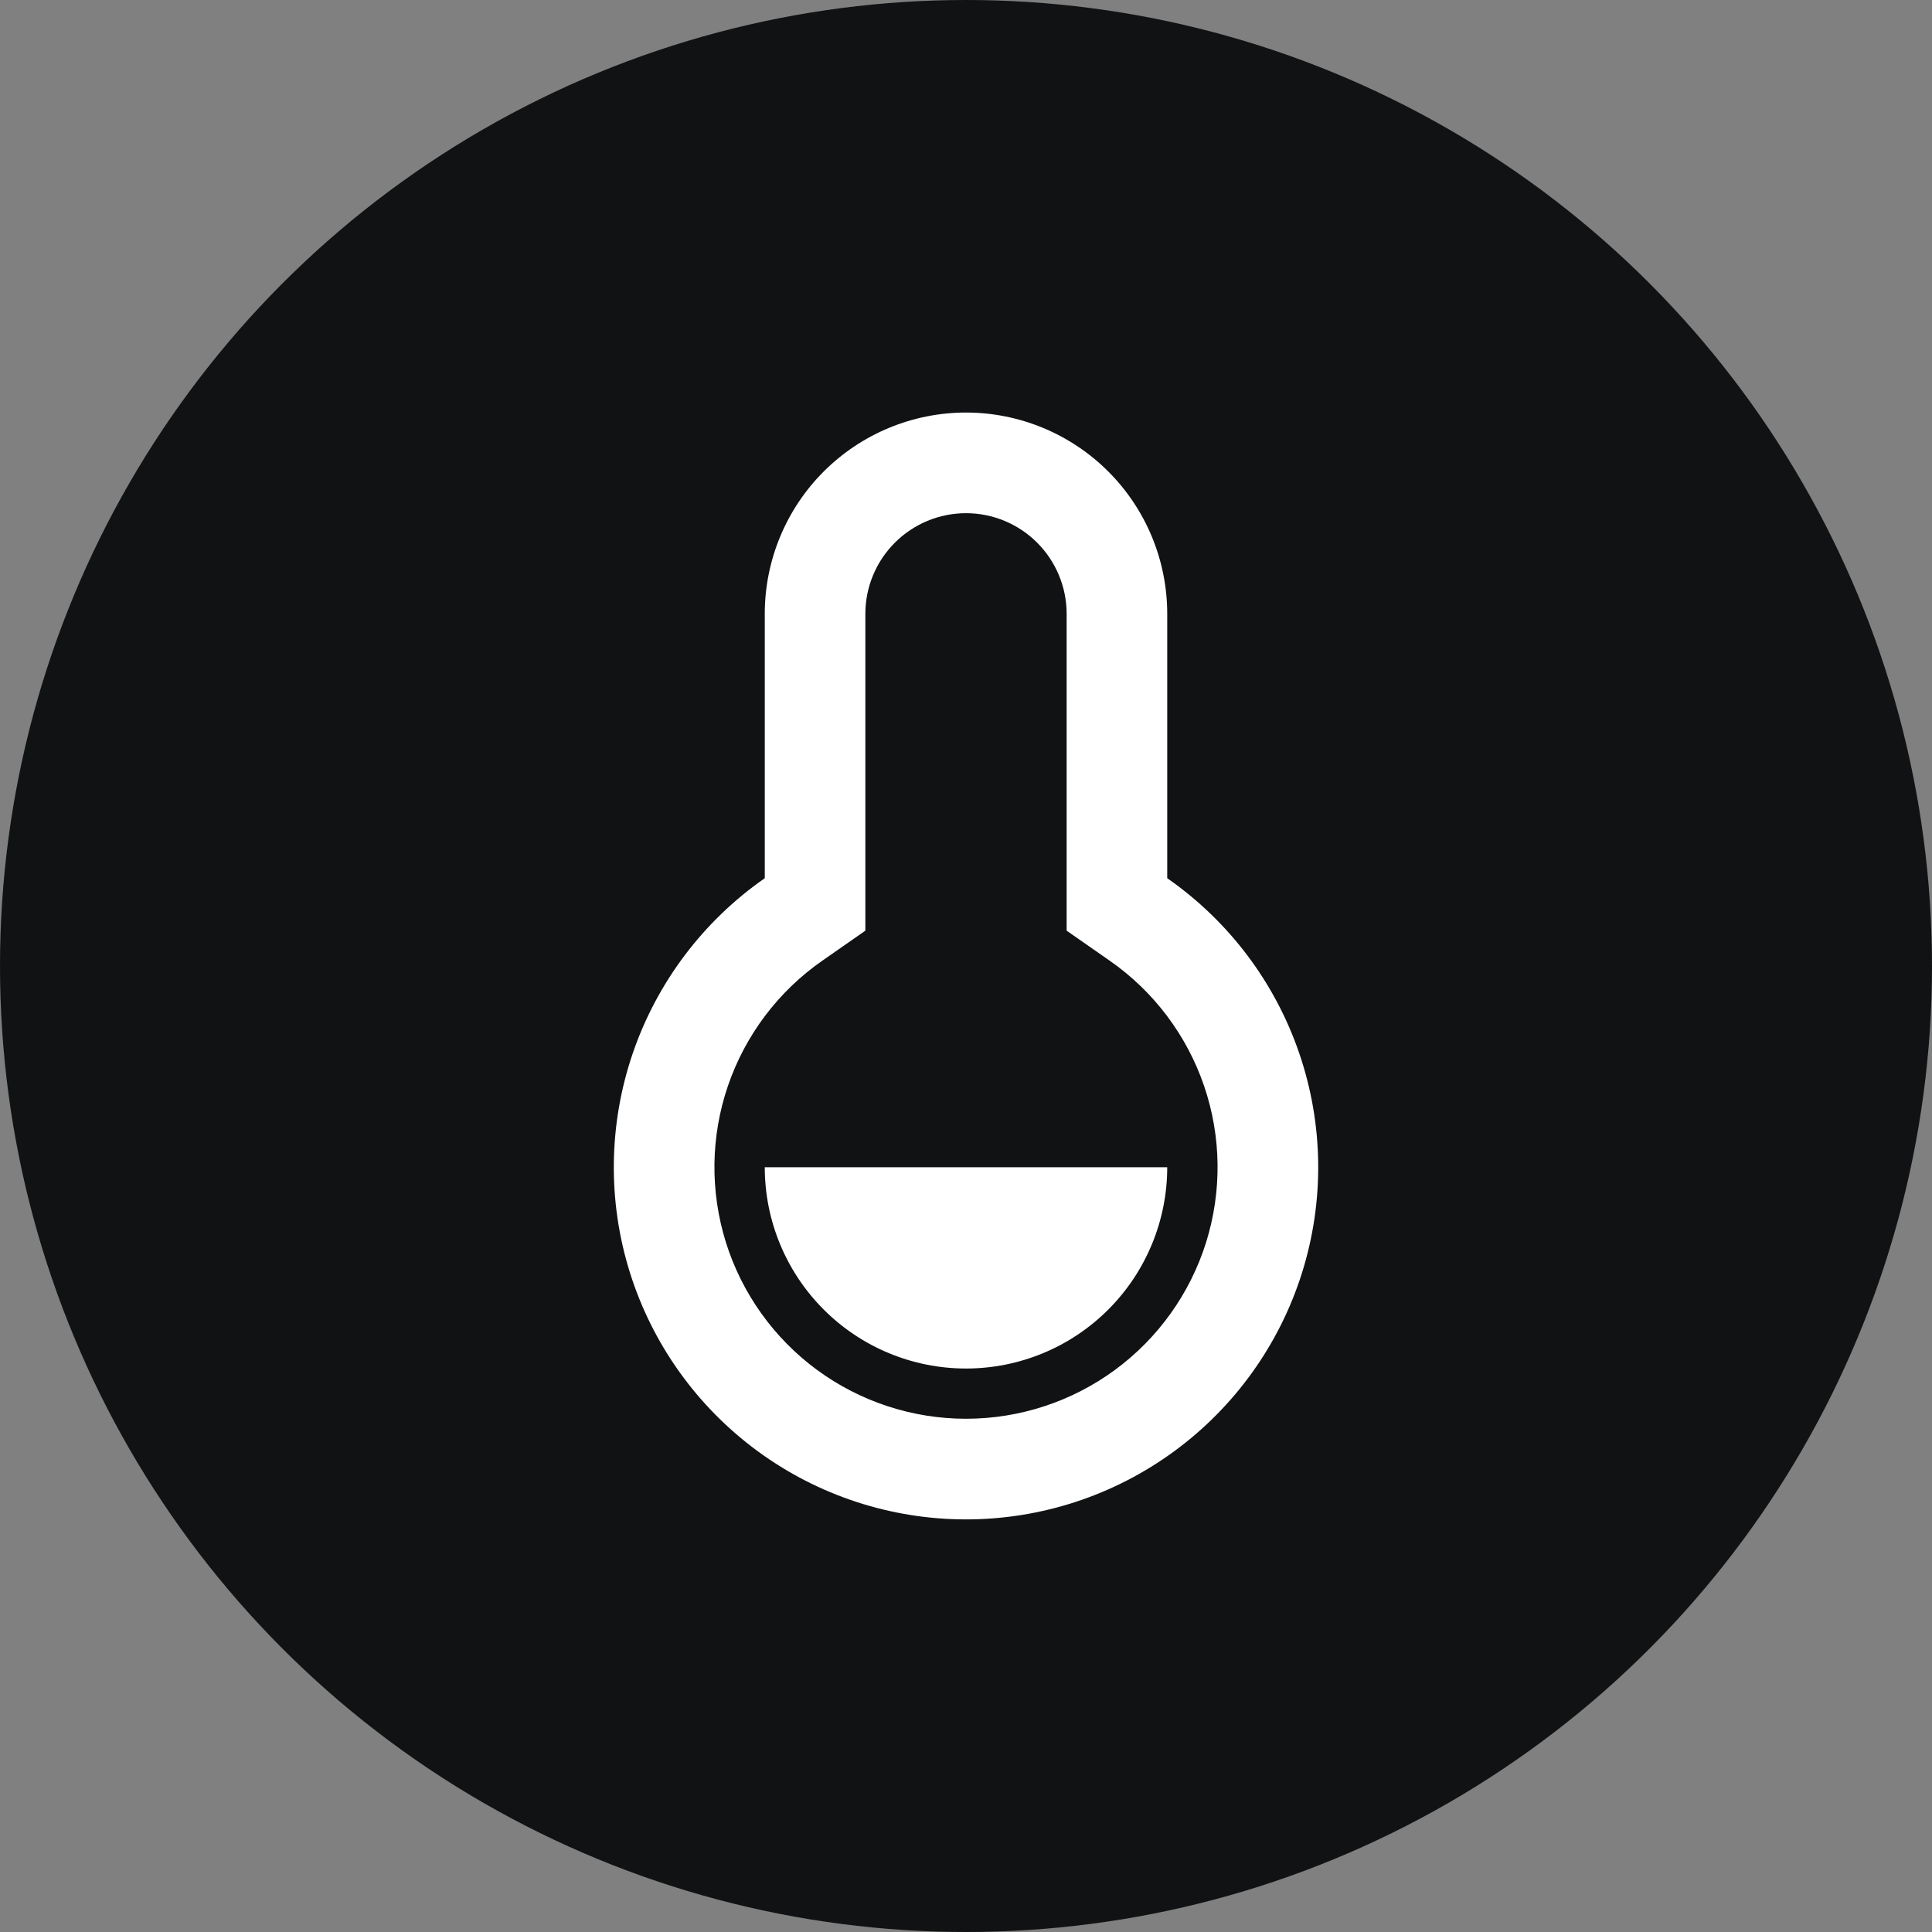 <svg width="32" height="32" viewBox="0 0 32 32" fill="none" xmlns="http://www.w3.org/2000/svg">
<rect x="0" y="0" width="32" height="32" fill="#808080" stroke="none"/>
<circle cx="16" cy="16" r="16" fill="#111213"/>
<path d="M12.667 10.167C12.667 9.283 13.018 8.435 13.643 7.81C14.268 7.185 15.116 6.833 16 6.833C16.884 6.833 17.732 7.185 18.357 7.81C18.982 8.435 19.333 9.283 19.333 10.167V14.546C20.352 15.255 21.119 16.272 21.52 17.447C21.922 18.622 21.938 19.895 21.566 21.08C21.194 22.265 20.453 23.3 19.452 24.035C18.451 24.77 17.242 25.166 16 25.166C14.758 25.166 13.549 24.77 12.548 24.035C11.547 23.3 10.806 22.265 10.434 21.08C10.062 19.895 10.079 18.622 10.48 17.447C10.882 16.272 11.648 15.255 12.667 14.546V10.167ZM13.62 15.912C12.892 16.419 12.344 17.145 12.057 17.985C11.77 18.824 11.759 19.733 12.024 20.58C12.29 21.426 12.819 22.166 13.534 22.691C14.249 23.216 15.113 23.499 16 23.499C16.887 23.499 17.751 23.216 18.466 22.691C19.181 22.166 19.71 21.426 19.976 20.58C20.241 19.733 20.23 18.824 19.943 17.985C19.656 17.145 19.108 16.419 18.38 15.912L17.667 15.415V10.167C17.667 9.725 17.491 9.301 17.178 8.988C16.866 8.676 16.442 8.5 16 8.5C15.558 8.5 15.134 8.676 14.822 8.988C14.509 9.301 14.333 9.725 14.333 10.167V15.415L13.62 15.912ZM12.667 19.333H19.333C19.333 20.217 18.982 21.065 18.357 21.69C17.732 22.316 16.884 22.667 16 22.667C15.116 22.667 14.268 22.316 13.643 21.69C13.018 21.065 12.667 20.217 12.667 19.333Z" fill="white"/>
</svg>
